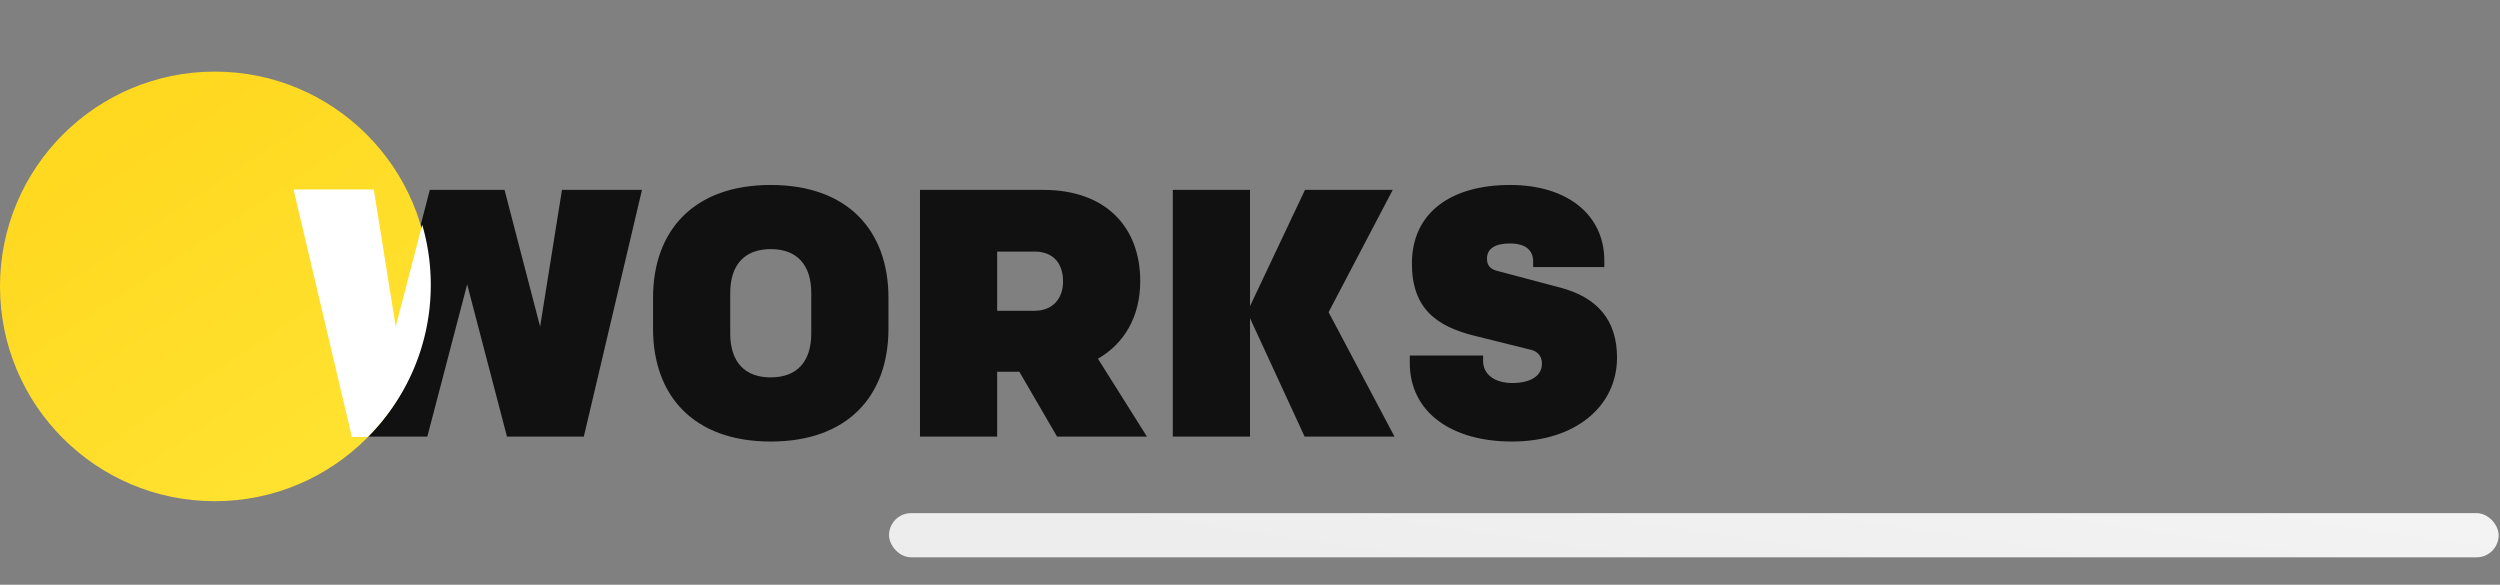 <svg width="419" height="98" xmlns="http://www.w3.org/2000/svg"><rect width="100%" height="100%" fill="#808080" stroke="none"/><defs><linearGradient x1="82.837%" y1="86.396%" x2="32.357%" y2="10.879%" id="a"><stop stop-color="#FFE230" offset="0%"/><stop stop-color="#FFD820" offset="100%"/></linearGradient><linearGradient x1="16.684%" y1="49.791%" x2="98.711%" y2="34.261%" id="b"><stop stop-color="#EDEDED" offset="0%"/><stop stop-color="#F3F3F3" offset="100%"/></linearGradient></defs><g fill="none" fill-rule="evenodd"><path d="M0 0H420V98H0z"/><path d="M107.593 31.827l-9.745 41.346H84.97l-6.674-25.516-6.675 25.516H58.746L49 31.827h13.408l3.662 22.918 5.966-22.918h12.522l5.965 22.918 3.662-22.918h13.408zM129.178 74c-12.936 0-19.728-7.679-19.728-18.901V49.9C109.45 38.68 116.242 31 129.178 31c12.935 0 19.728 7.679 19.728 18.901V55.1c0 11.222-6.793 18.901-19.728 18.901zm0-10.75c4.37 0 6.792-2.599 6.792-7.383v-6.734c0-4.784-2.421-7.383-6.792-7.383s-6.793 2.599-6.793 7.383v6.734c0 4.784 2.422 7.383 6.793 7.383zm47.987 9.923l-6.32-10.868h-3.722v10.868h-12.935V31.827h20.673c10.514 0 16.243 6.26 16.243 15.298 0 5.907-2.658 10.455-7.088 12.995l8.21 13.053h-15.061zm-10.042-21.086h6.261c3.072 0 4.785-2.068 4.785-4.903 0-3.071-1.654-5.02-4.785-5.02h-6.26v9.923zm29.44 21.086V31.827H209.5v19.492l9.214-19.492h14.708l-10.75 20.496 11.045 20.85h-15.062L209.5 53.327v19.846h-12.935zM253.41 74c-10.218 0-17.129-4.962-17.129-13.172v-1.24h12.286v.886c0 2.422 2.126 3.721 4.902 3.721 2.836 0 4.962-1.063 4.962-3.249 0-1.18-.65-2.008-1.772-2.303l-9.51-2.363c-6.497-1.595-10.513-4.666-10.513-12.108 0-8.447 6.438-13.172 16.479-13.172 9.45 0 15.77 4.902 15.77 12.7v1.062h-11.93v-.945c0-1.713-1.064-3.012-3.9-3.012-2.42 0-3.838.827-3.838 2.54 0 1.122.531 1.713 1.535 2.008l10.691 2.835c6.32 1.654 9.569 5.493 9.569 11.754 0 8.151-6.97 14.058-17.602 14.058z" fill-opacity=".87" fill="#000"/><circle fill="url(#a)" fill-rule="nonzero" cx="36" cy="48" r="36"/><path d="M70.765 37.668a36.014 36.014 0 0 1 1.433 10.09c0 9.949-4.036 18.955-10.56 25.471h-2.664l-9.776-41.47h13.449l3.673 22.986 4.445-17.077z" fill="#FFF" fill-rule="nonzero"/><rect fill="url(#b)" fill-rule="nonzero" x="149" y="86" width="269.773" height="7.406" rx="3.703"/></g></svg>
